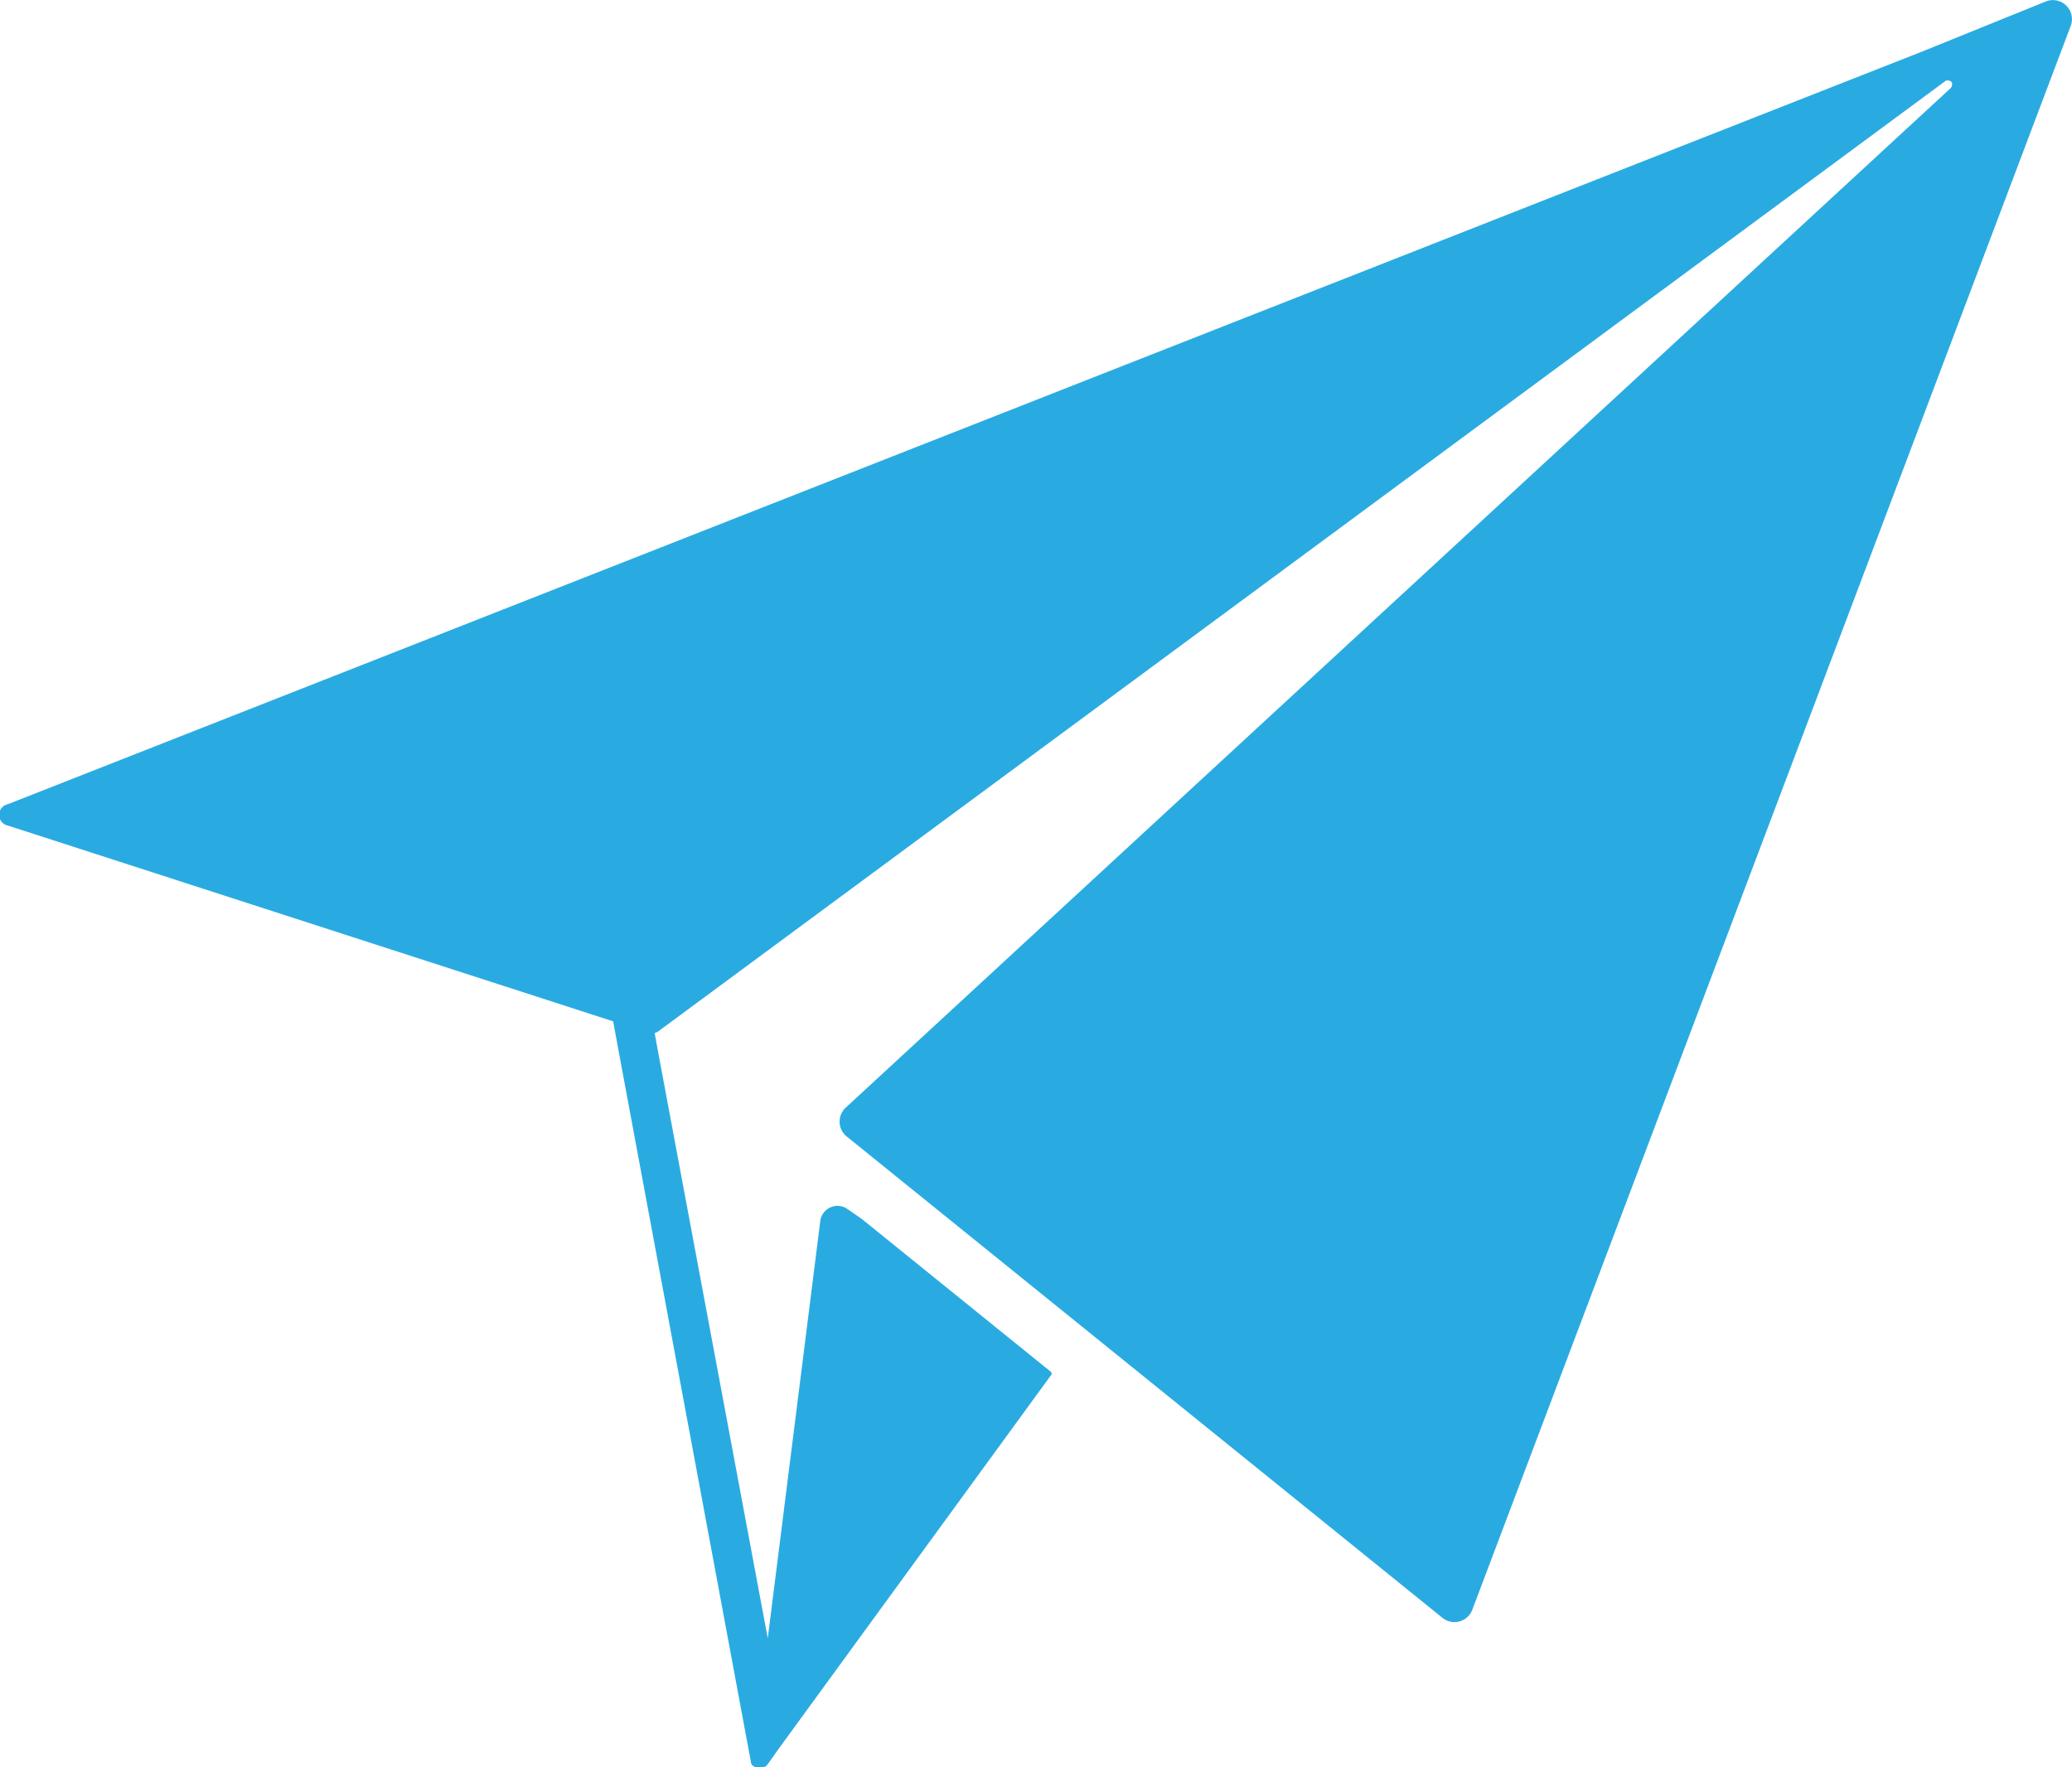 <svg xmlns="http://www.w3.org/2000/svg" viewBox="0 0 96.75 82.51"><defs><style>.a{fill:#29abe2;}</style></defs><path class="a" d="M97.27,11.17l-5.78,2.34L2.14,48.64a.51.51,0,0,0,0,1l28.26,9.14.37,2h0l5.93,31.87.13.7c0,.31.59.4.78.13l.51-.72L50.87,75.27a.42.42,0,0,0,0-.1L42,68l-.68-.47a.81.81,0,0,0-1.25.59h0L37.62,87.59,32.46,60h0l-.12-.67a.69.69,0,0,0,.15-.07L92.64,14.85l.09,0c.2,0,.24.18.14.34l0,0L41.26,62.81a.89.89,0,0,0,.05,1.35L69.12,86.63a.89.89,0,0,0,1.4-.38L98.46,12.3A.89.89,0,0,0,97.27,11.17Z" transform="translate(-1.77 -11.09)"/></svg>